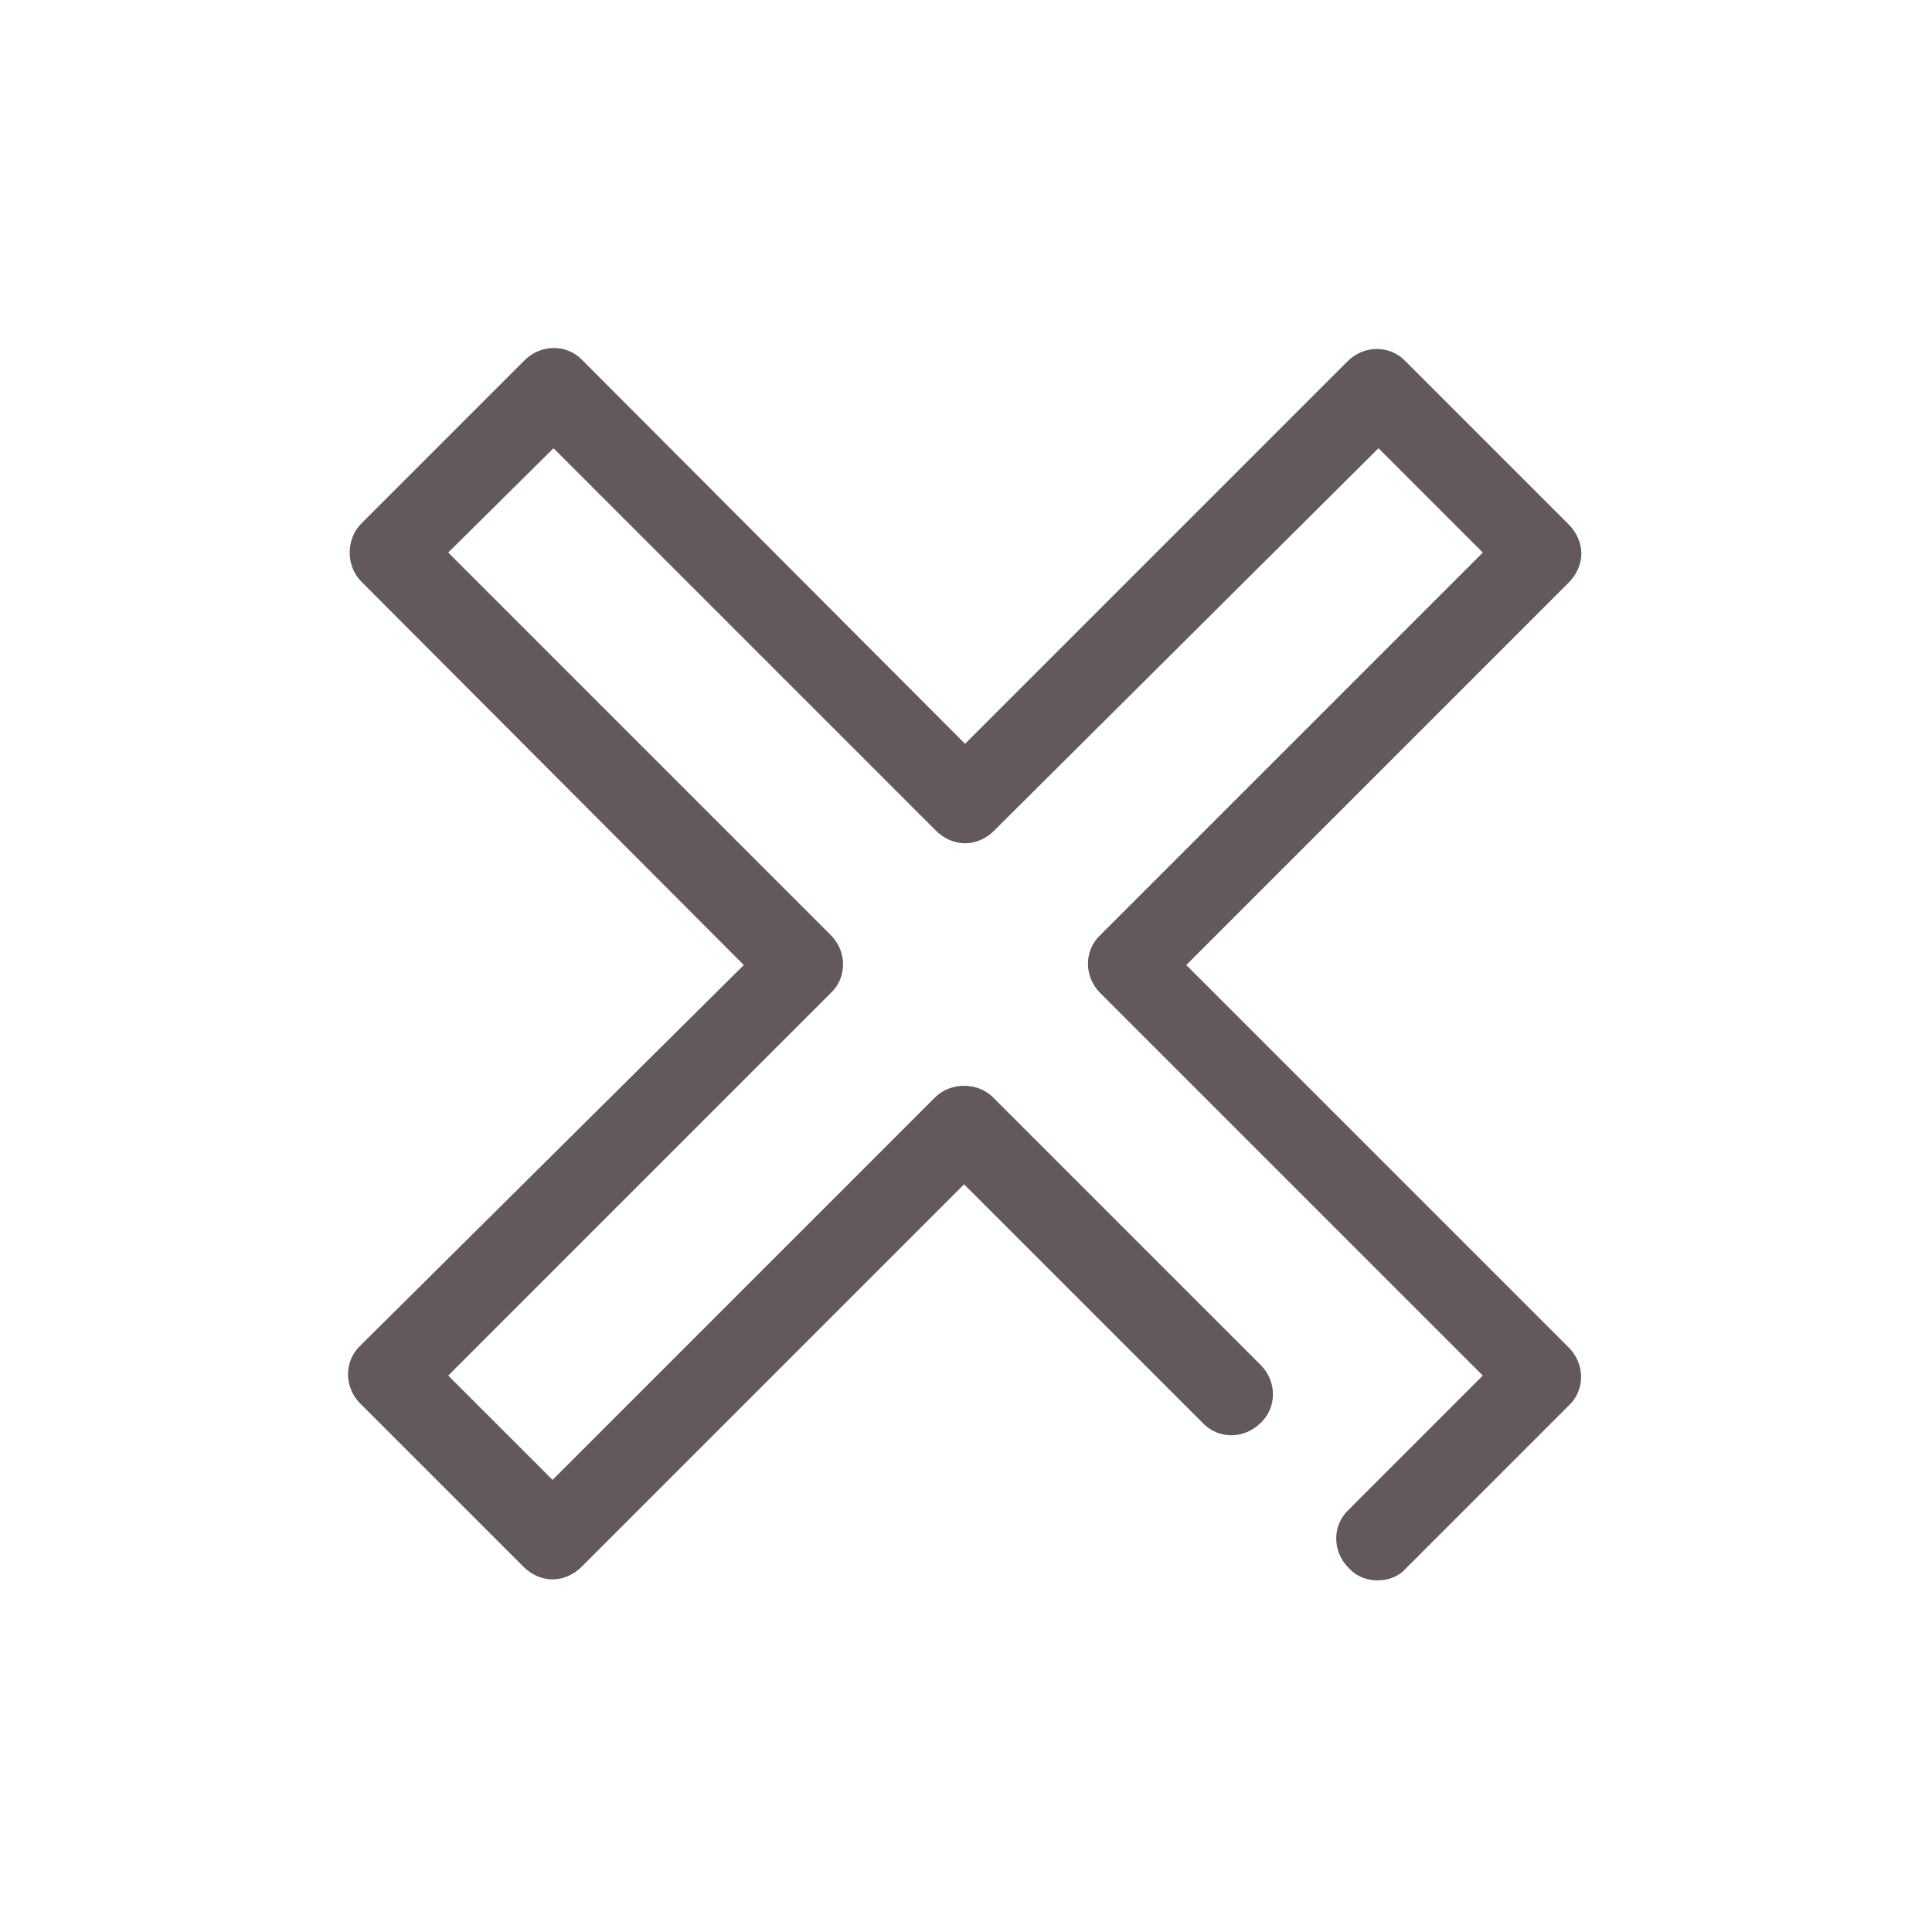 <?xml version="1.0" encoding="utf-8"?>
<!-- Generator: Adobe Illustrator 18.1.0, SVG Export Plug-In . SVG Version: 6.00 Build 0)  -->
<svg version="1.1" id="Layer_1" xmlns="http://www.w3.org/2000/svg" xmlns:xlink="http://www.w3.org/1999/xlink" x="0px" y="0px"
	 viewBox="0 0 200 200" enable-background="new 0 0 200 200" xml:space="preserve">
<g>
	<g>
		<path fill="#62585E" d="M142.6,163.6c-1.1,0-2.2-0.4-3-1.3c-1.7-1.7-1.7-4.4,0-6l13.9-13.9l-39.6-39.6c-1.7-1.7-1.7-4.4,0-6
			l39.6-39.6l-10.8-10.8L102.9,86c-0.8,0.8-1.9,1.3-3,1.3l0,0c-1.1,0-2.2-0.5-3-1.3L57.3,46.4L46.4,57.2l39.6,39.6
			c1.7,1.7,1.7,4.4,0,6l-39.6,39.6l10.8,10.8l39.6-39.6c1.6-1.6,4.4-1.6,6,0l27.7,27.7c1.7,1.7,1.7,4.4,0,6c-1.7,1.7-4.4,1.7-6,0
			l-24.7-24.7l-39.6,39.6c-0.8,0.8-1.9,1.3-3,1.3l0,0c-1.1,0-2.2-0.5-3-1.3l-16.9-16.9c-1.7-1.7-1.7-4.4,0-6L77,99.9L37.4,60.2
			c-0.8-0.8-1.2-1.9-1.2-3c0-1.1,0.4-2.2,1.2-3l16.9-16.9c1.7-1.7,4.4-1.7,6,0L99.9,77l39.6-39.6c1.7-1.7,4.4-1.7,6,0l16.9,16.9
			c0.8,0.8,1.3,1.9,1.3,3c0,1.1-0.5,2.2-1.3,3l-39.6,39.6l39.6,39.6c1.7,1.7,1.7,4.4,0,6l-16.9,16.9
			C144.8,163.2,143.7,163.6,142.6,163.6z"/>
	</g>
</g>
</svg>
